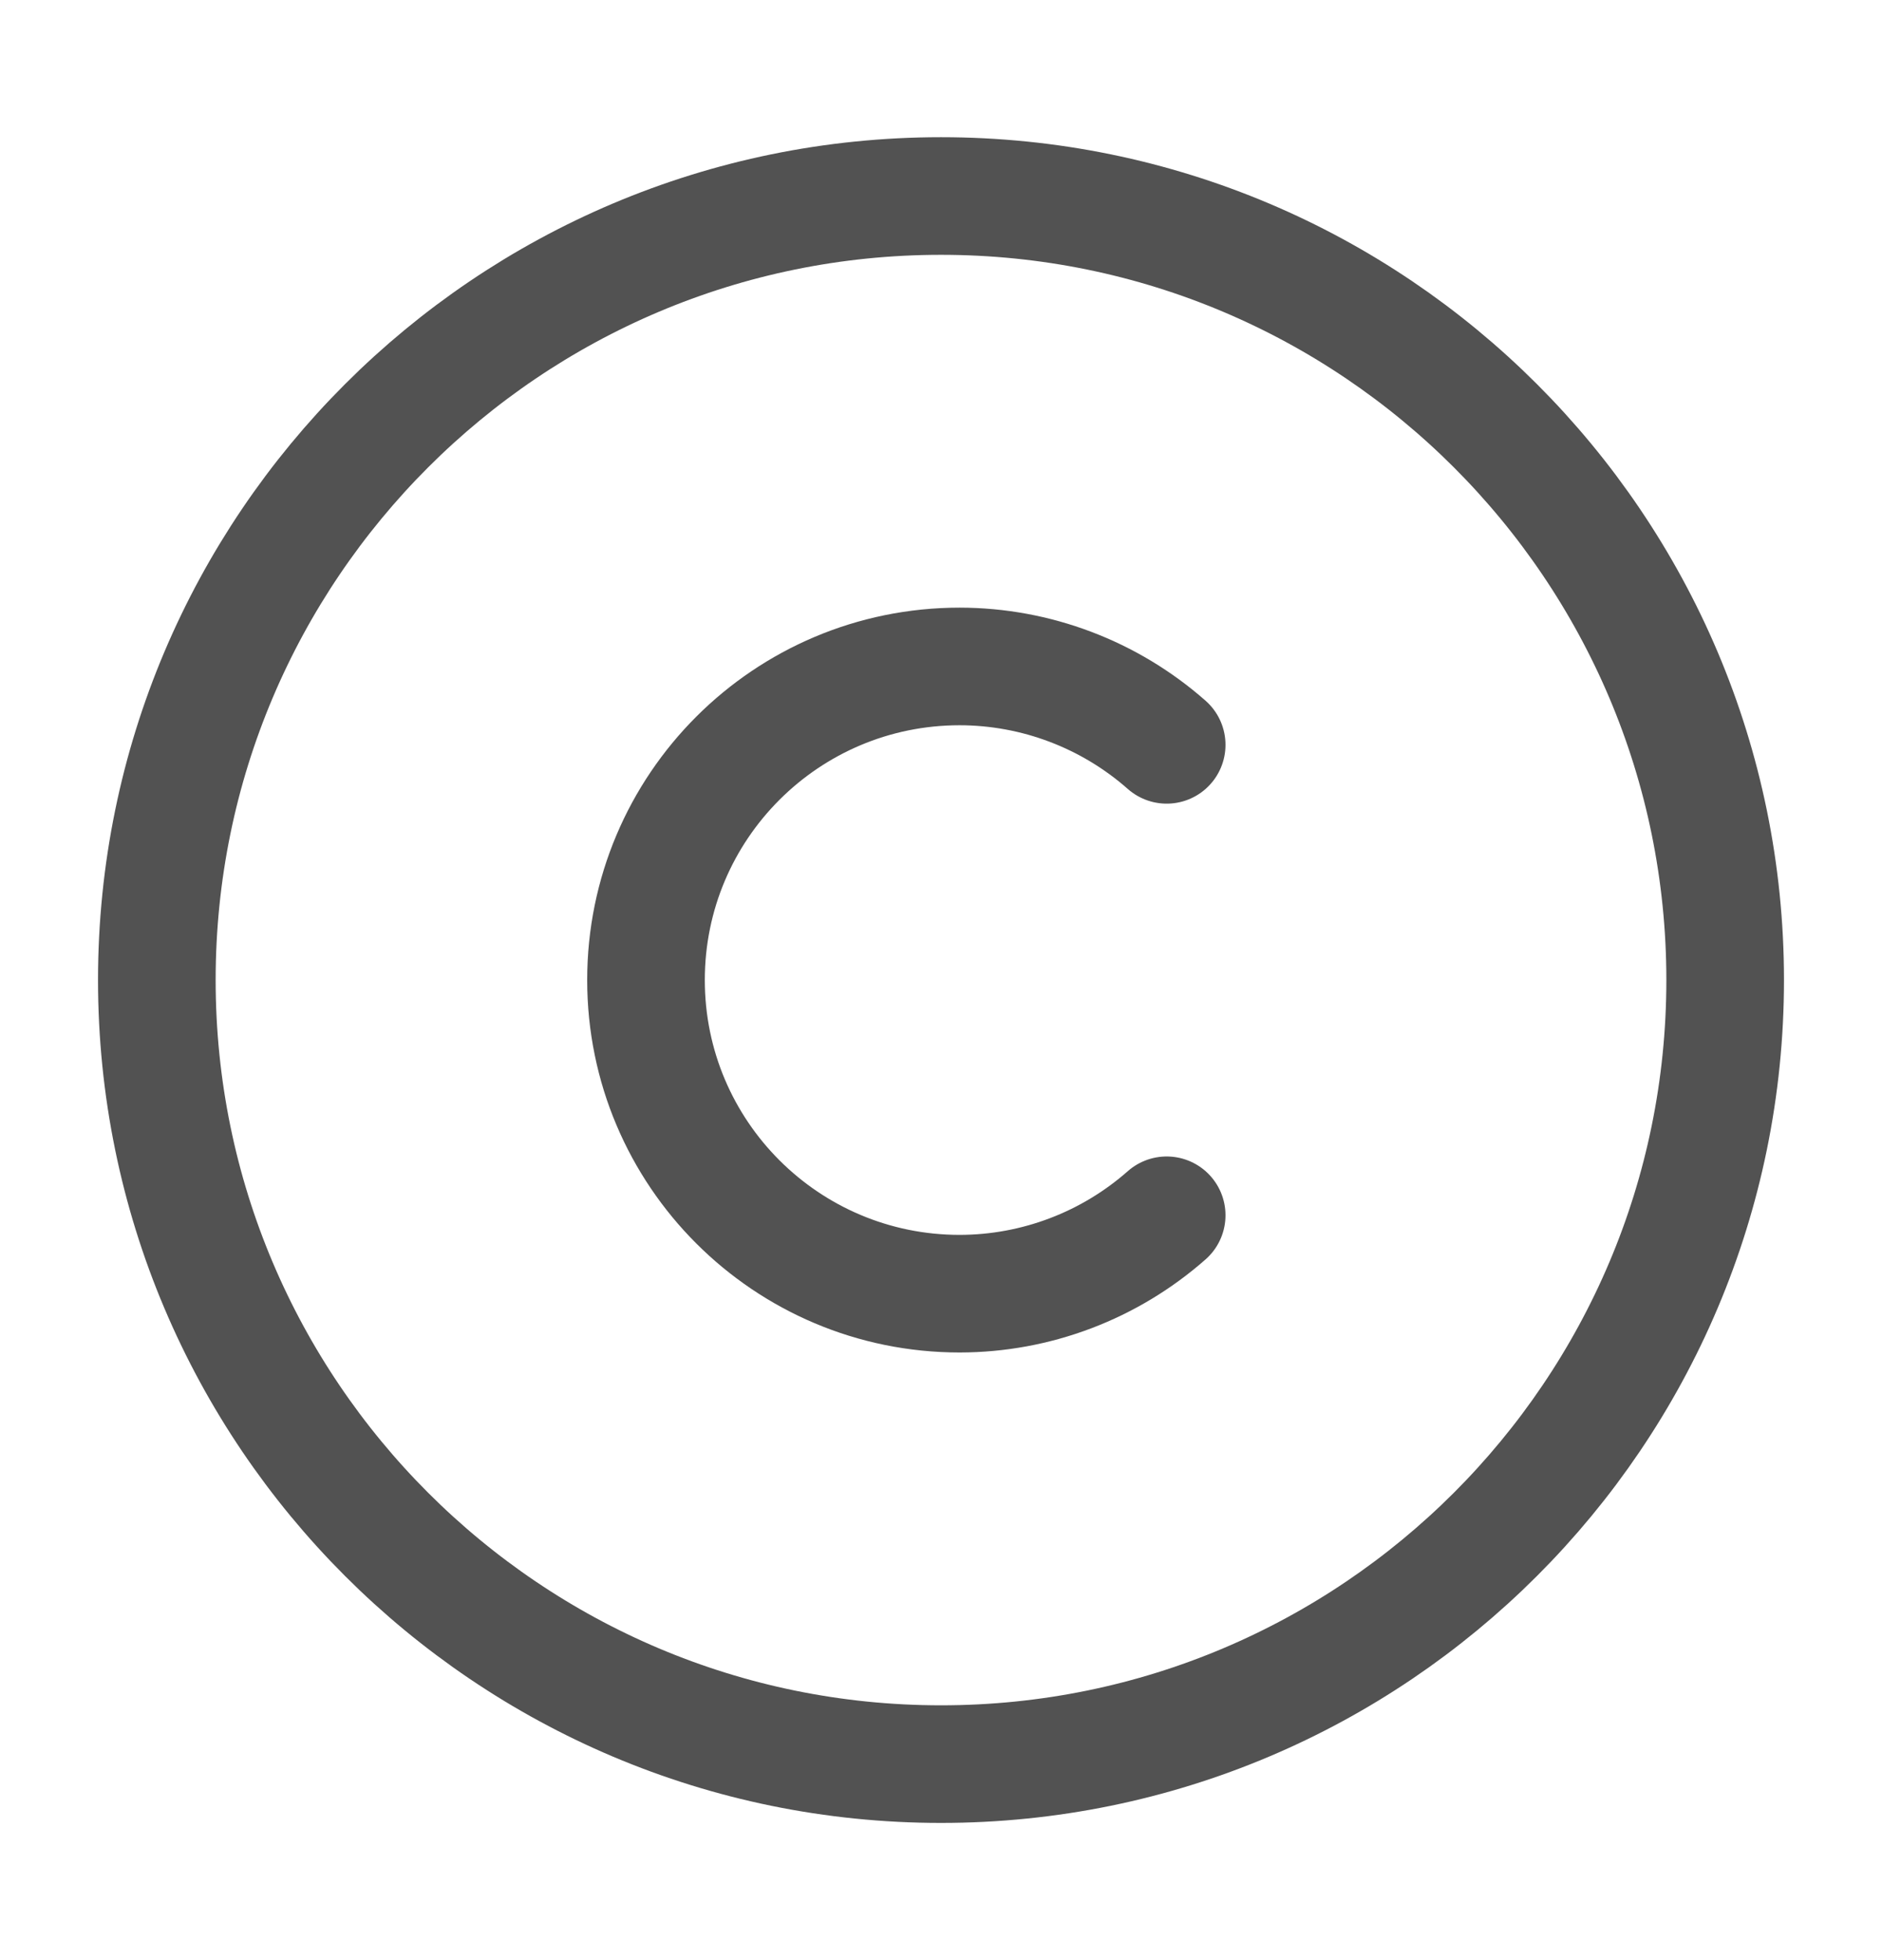 <svg width="24" height="25" viewBox="0 0 24 25" fill="none" xmlns="http://www.w3.org/2000/svg">
<g id="Iconsax/Linear/copyright">
<path id="Vector" d="M12 22.5C6.48 22.5 2 18.02 2 12.5C2 6.98 6.48 2.5 12 2.5C17.52 2.5 22 6.98 22 12.5C22 18.02 17.52 22.5 12 22.5Z" stroke="#525252" stroke-width="1.5" stroke-linecap="round" stroke-linejoin="round"/>
<path id="Vector_2" d="M14.878 15.5C14.149 16.143 13.211 16.499 12.238 16.5C10.028 16.5 8.238 14.71 8.238 12.5C8.238 10.29 10.028 8.5 12.238 8.5C13.211 8.501 14.149 8.857 14.878 9.5" stroke="#525252" stroke-width="1.5" stroke-linecap="round" stroke-linejoin="round"/>
</g>
</svg>
